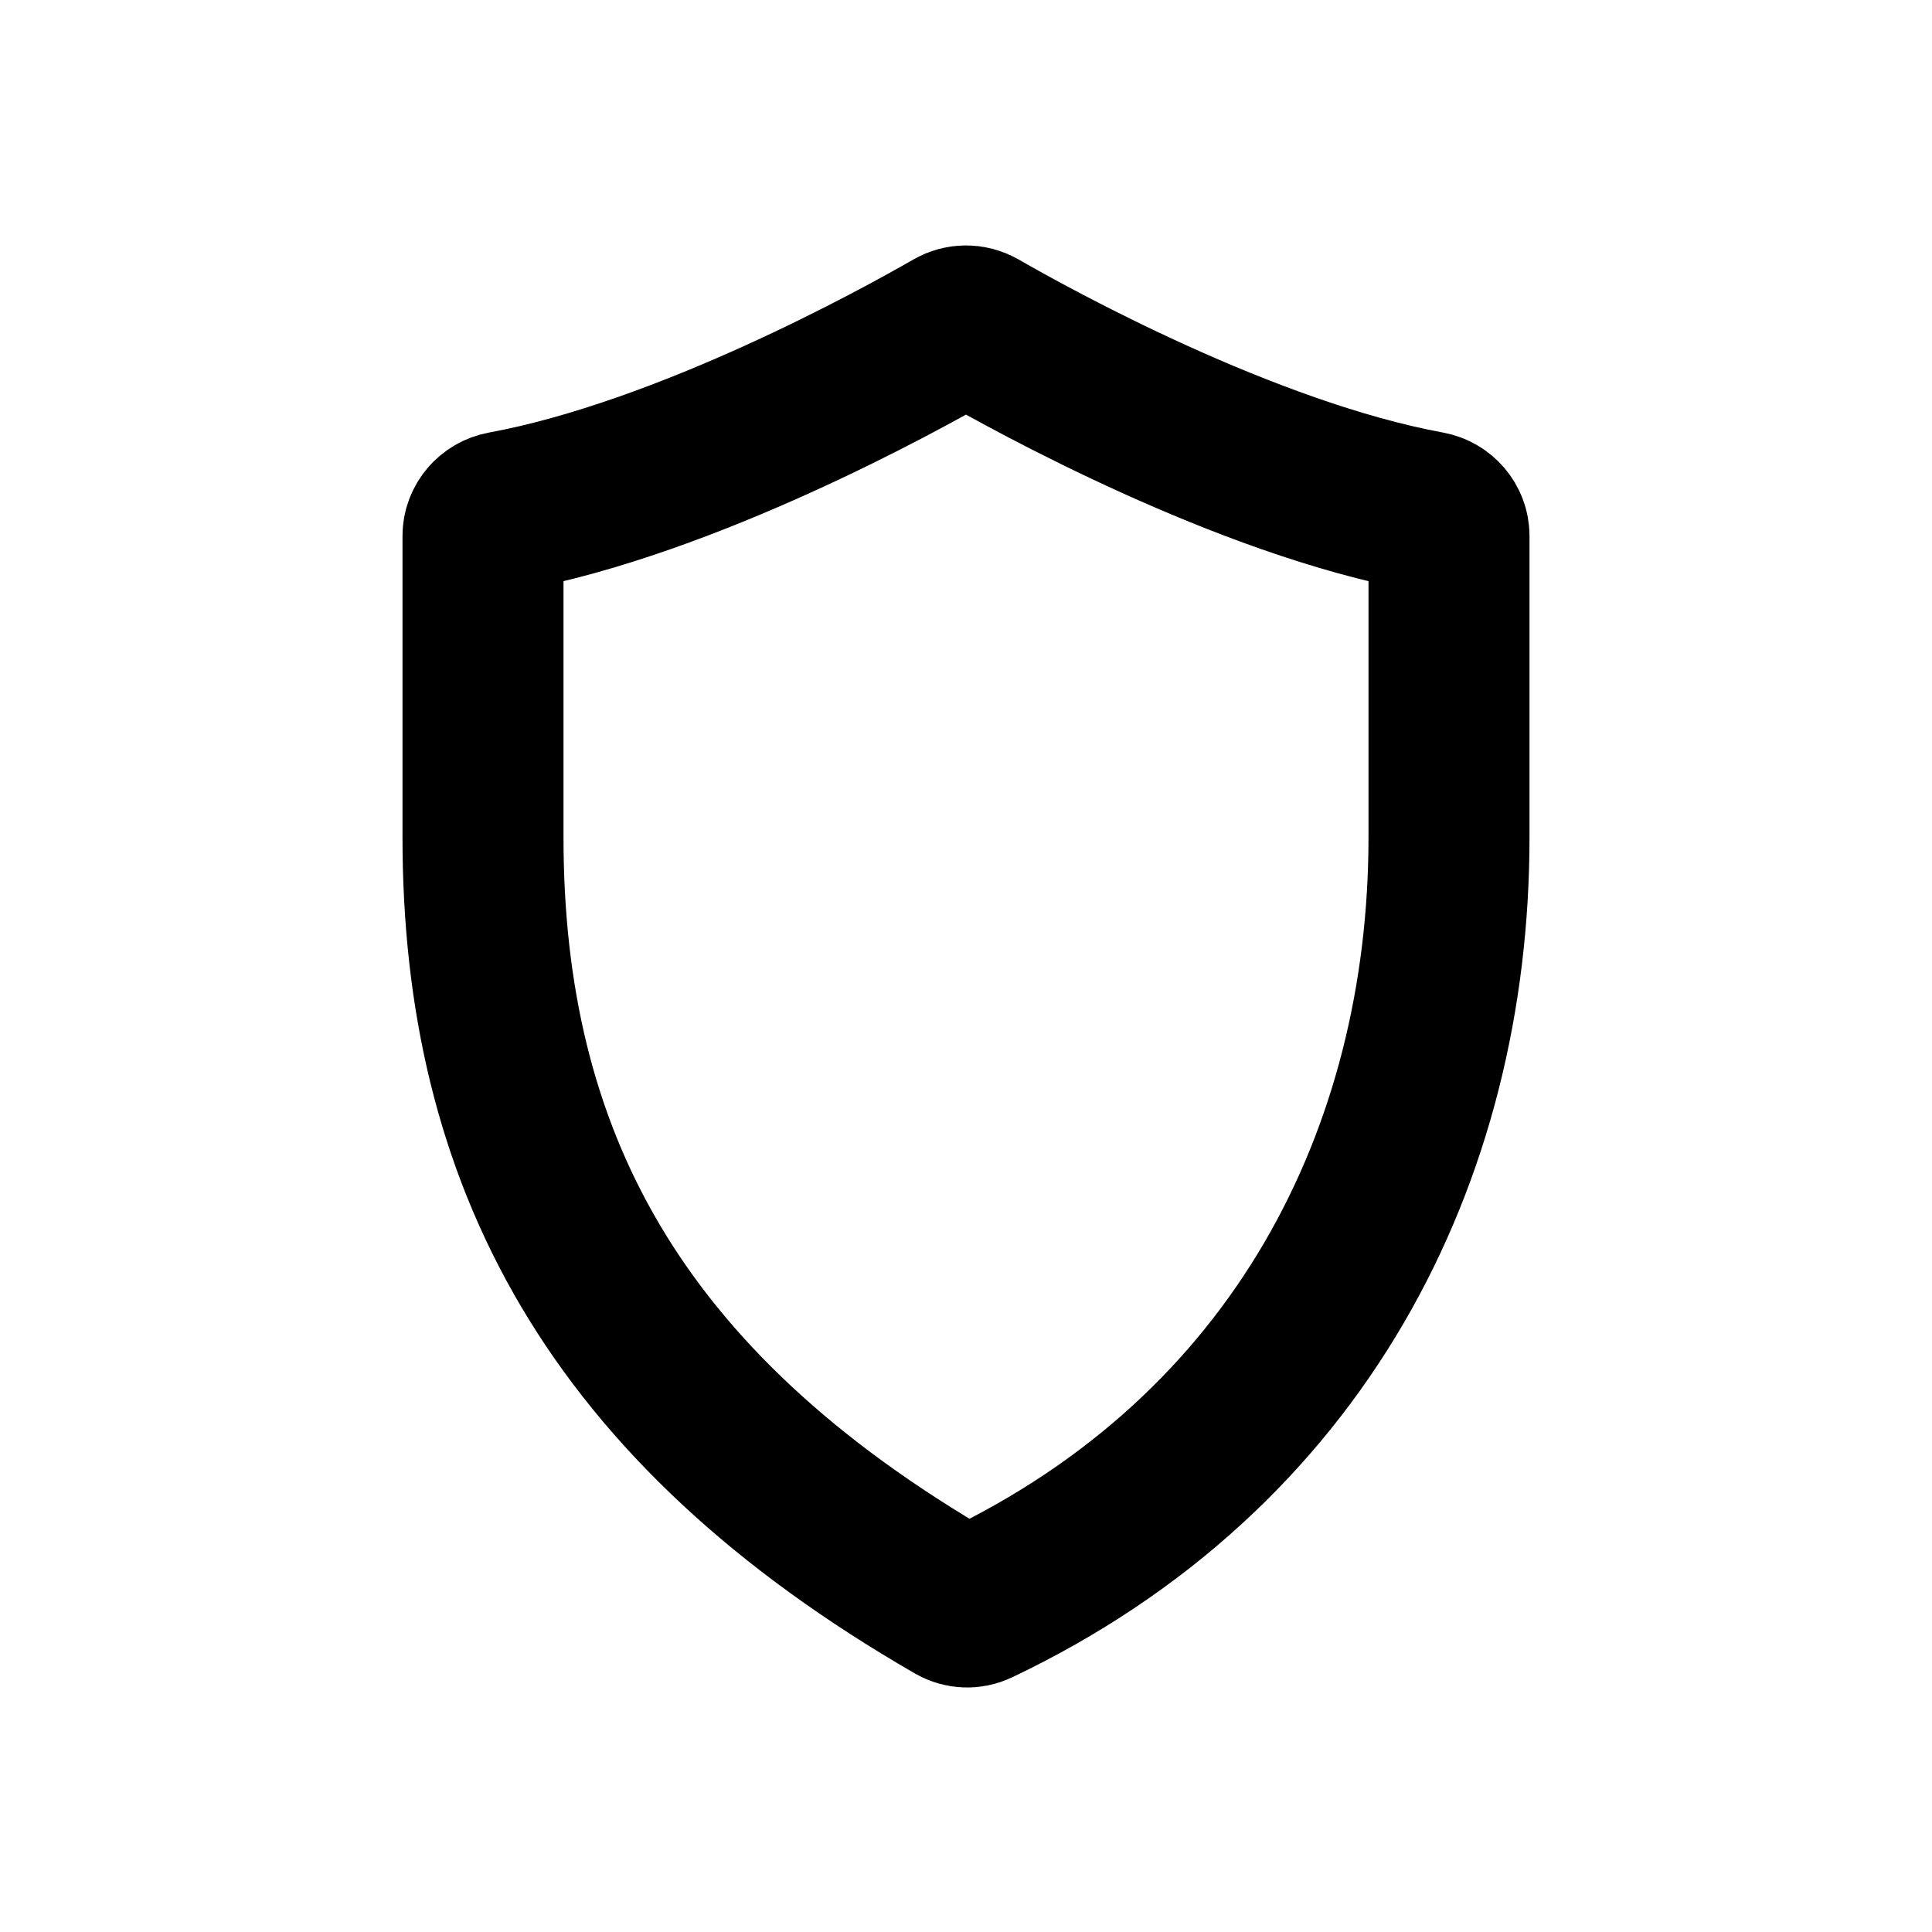 <svg width="24" height="24" viewBox="0 0 24 24" fill="none" xmlns="http://www.w3.org/2000/svg"><path d="M6 6.658C6 6.51 6.109 6.384 6.255 6.357C8.529 5.939 11.184 4.471 11.845 4.09C11.941 4.035 12.059 4.035 12.155 4.09C12.816 4.471 15.471 5.939 17.745 6.357C17.891 6.384 18 6.51 18 6.658V10.4C18 14.354 16.141 18.035 12.14 19.935C12.053 19.976 11.949 19.971 11.866 19.923C7.607 17.466 6 14.359 6 10.4V6.658Z" stroke="#000000" stroke-width="2"/></svg>